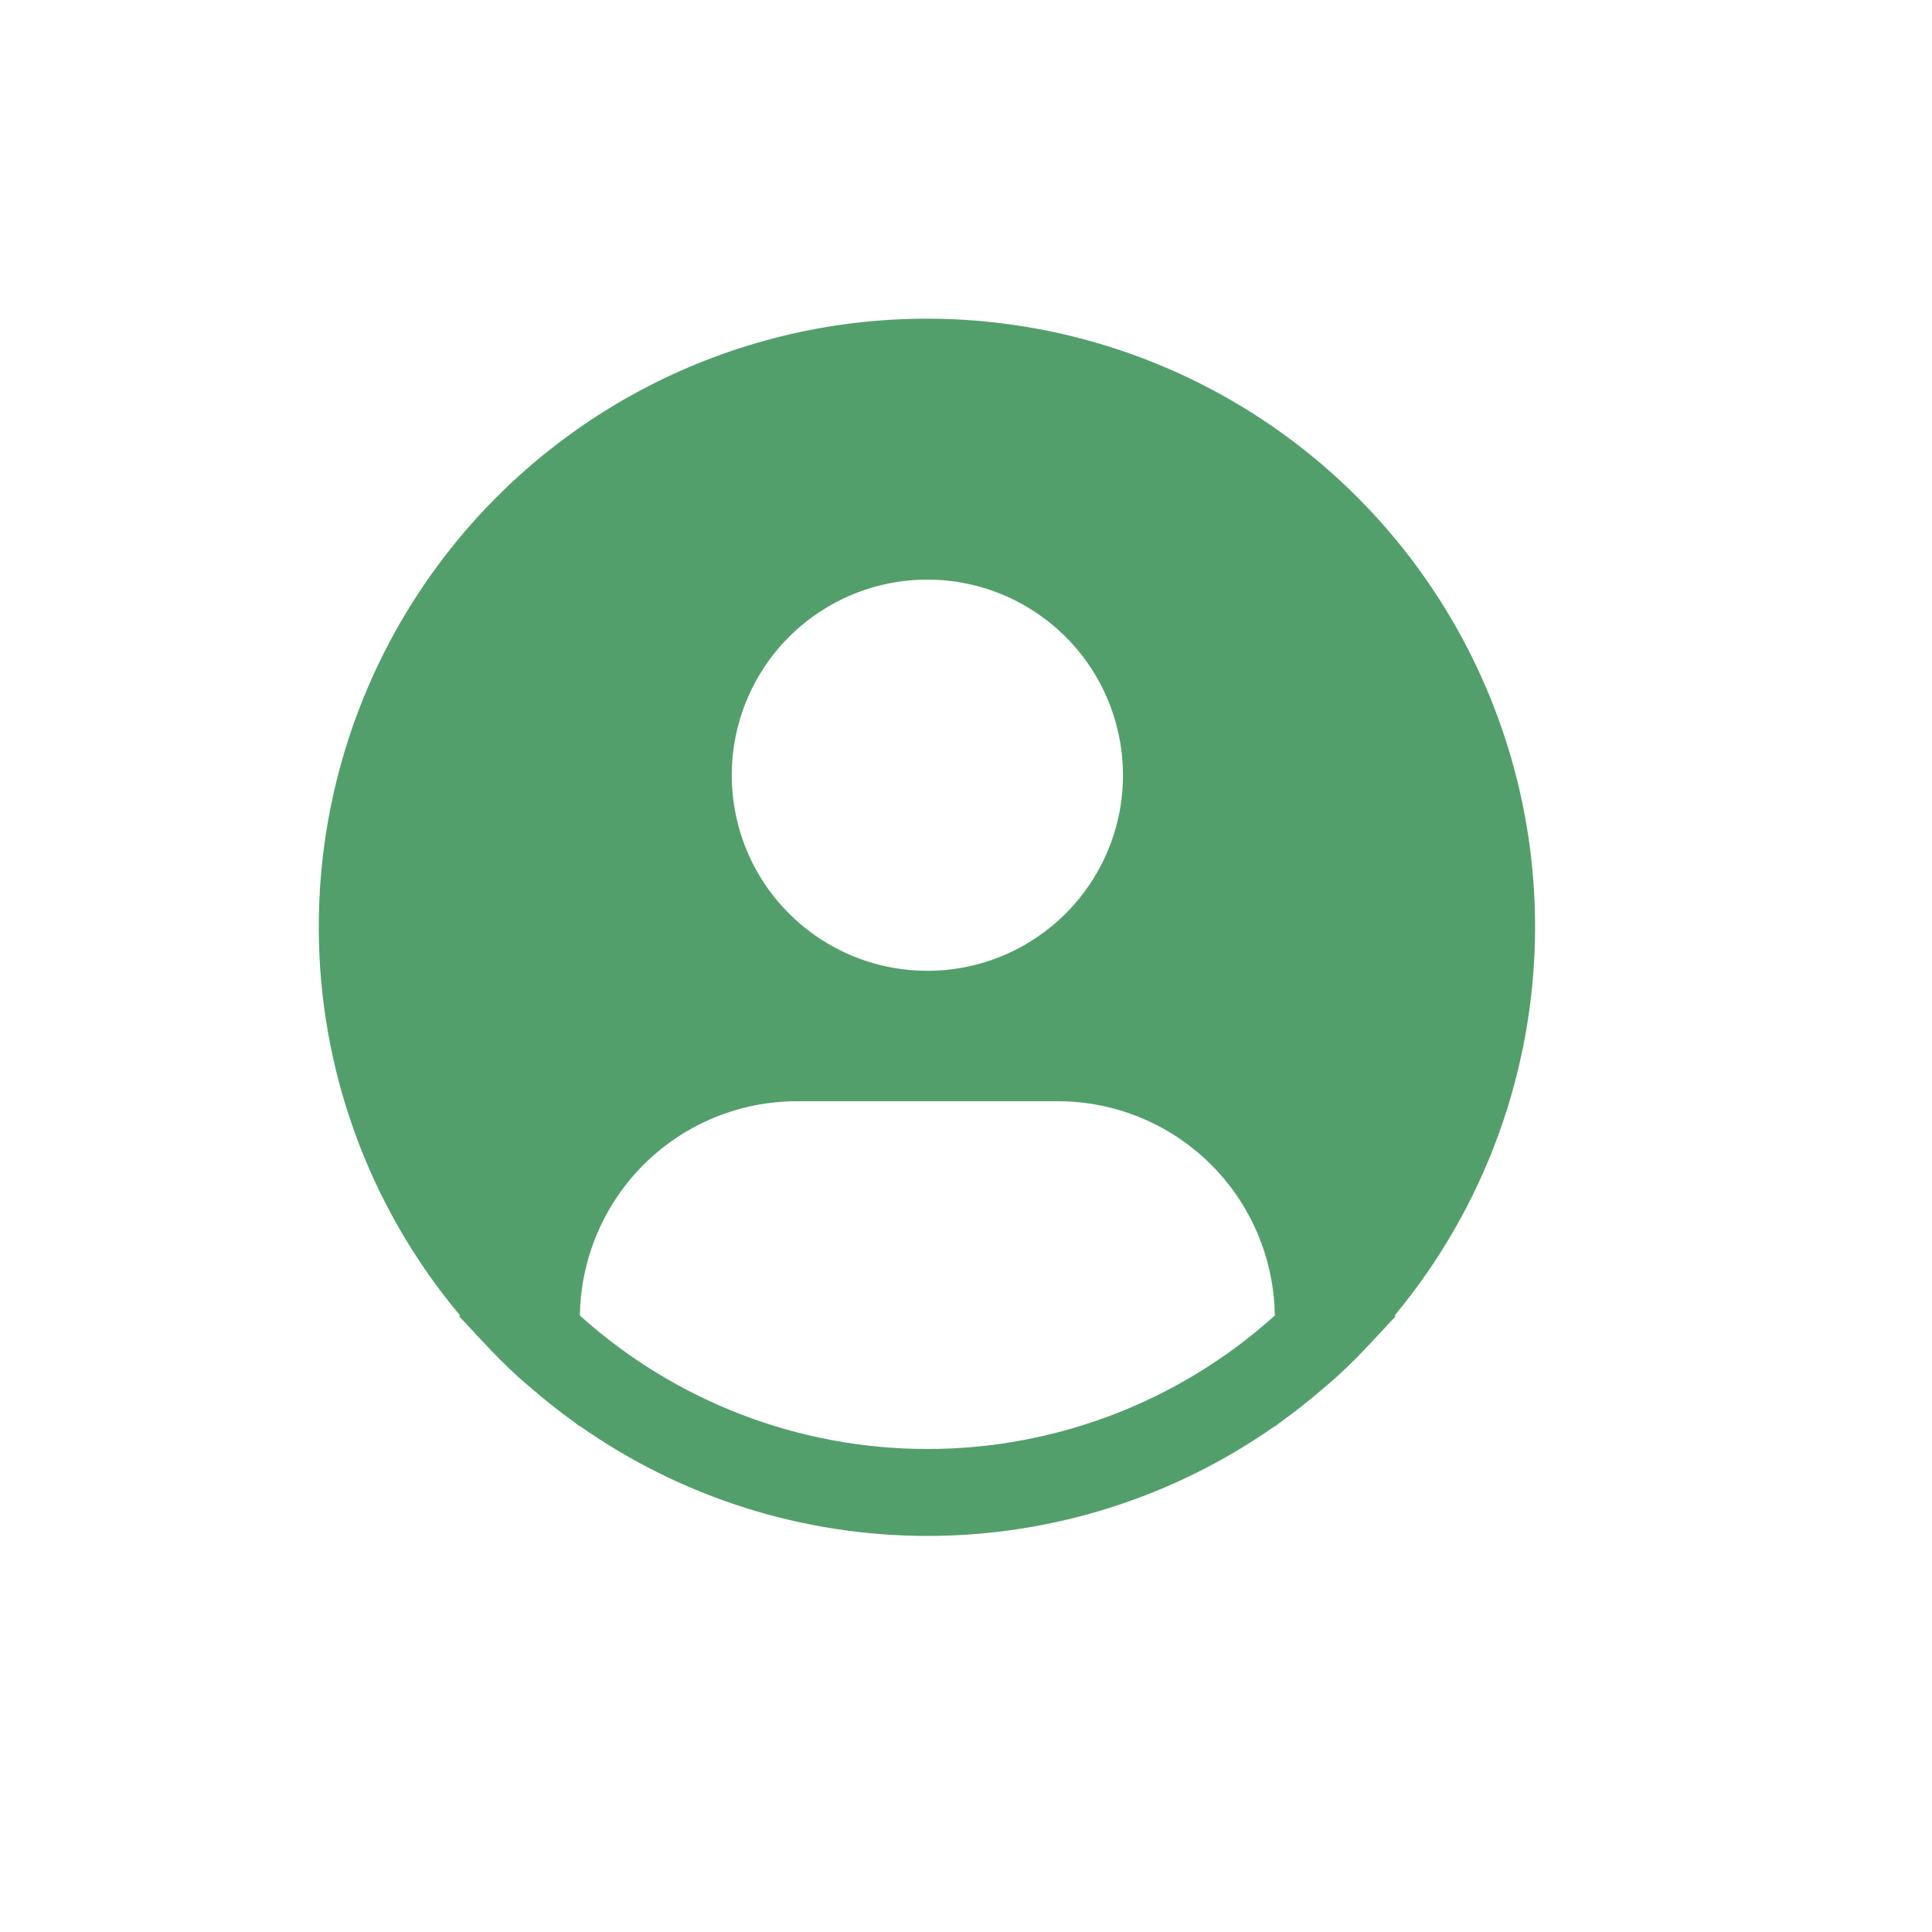 <svg width="25" height="25" viewBox="0 0 25 25" fill="none" xmlns="http://www.w3.org/2000/svg">
<path d="M18.046 17.023C18.854 16.051 19.416 14.899 19.684 13.664C19.953 12.429 19.92 11.148 19.588 9.928C19.256 8.708 18.636 7.587 17.779 6.658C16.922 5.729 15.854 5.02 14.665 4.591C13.476 4.162 12.202 4.026 10.949 4.193C9.697 4.361 8.503 4.828 7.469 5.555C6.435 6.282 5.591 7.247 5.009 8.369C4.427 9.491 4.124 10.736 4.125 12C4.125 13.837 4.773 15.616 5.954 17.023L5.942 17.033C5.982 17.08 6.027 17.12 6.067 17.167C6.118 17.225 6.173 17.28 6.225 17.336C6.382 17.507 6.544 17.671 6.714 17.825C6.766 17.872 6.819 17.916 6.872 17.961C7.052 18.117 7.237 18.264 7.429 18.401C7.453 18.418 7.476 18.44 7.501 18.457V18.451C8.818 19.378 10.39 19.875 12.001 19.875C13.611 19.875 15.183 19.378 16.501 18.451V18.457C16.525 18.44 16.547 18.418 16.573 18.401C16.764 18.263 16.949 18.117 17.129 17.961C17.182 17.916 17.235 17.872 17.287 17.825C17.457 17.671 17.619 17.507 17.776 17.336C17.829 17.28 17.883 17.225 17.934 17.167C17.974 17.12 18.019 17.08 18.059 17.032L18.046 17.023ZM12 7.5C12.501 7.5 12.99 7.648 13.406 7.927C13.823 8.205 14.147 8.6 14.339 9.063C14.53 9.525 14.58 10.034 14.483 10.525C14.385 11.016 14.144 11.467 13.79 11.821C13.436 12.175 12.985 12.416 12.494 12.514C12.003 12.611 11.494 12.561 11.031 12.37C10.569 12.178 10.174 11.854 9.895 11.438C9.617 11.021 9.469 10.532 9.469 10.031C9.469 9.36 9.735 8.716 10.21 8.241C10.685 7.767 11.329 7.5 12 7.5ZM7.504 17.023C7.514 16.285 7.814 15.579 8.339 15.06C8.865 14.541 9.574 14.25 10.312 14.25H13.688C14.426 14.25 15.135 14.541 15.661 15.06C16.186 15.579 16.486 16.285 16.496 17.023C15.262 18.135 13.661 18.75 12 18.75C10.339 18.75 8.738 18.135 7.504 17.023Z" fill="#539F6B"/>
</svg>
